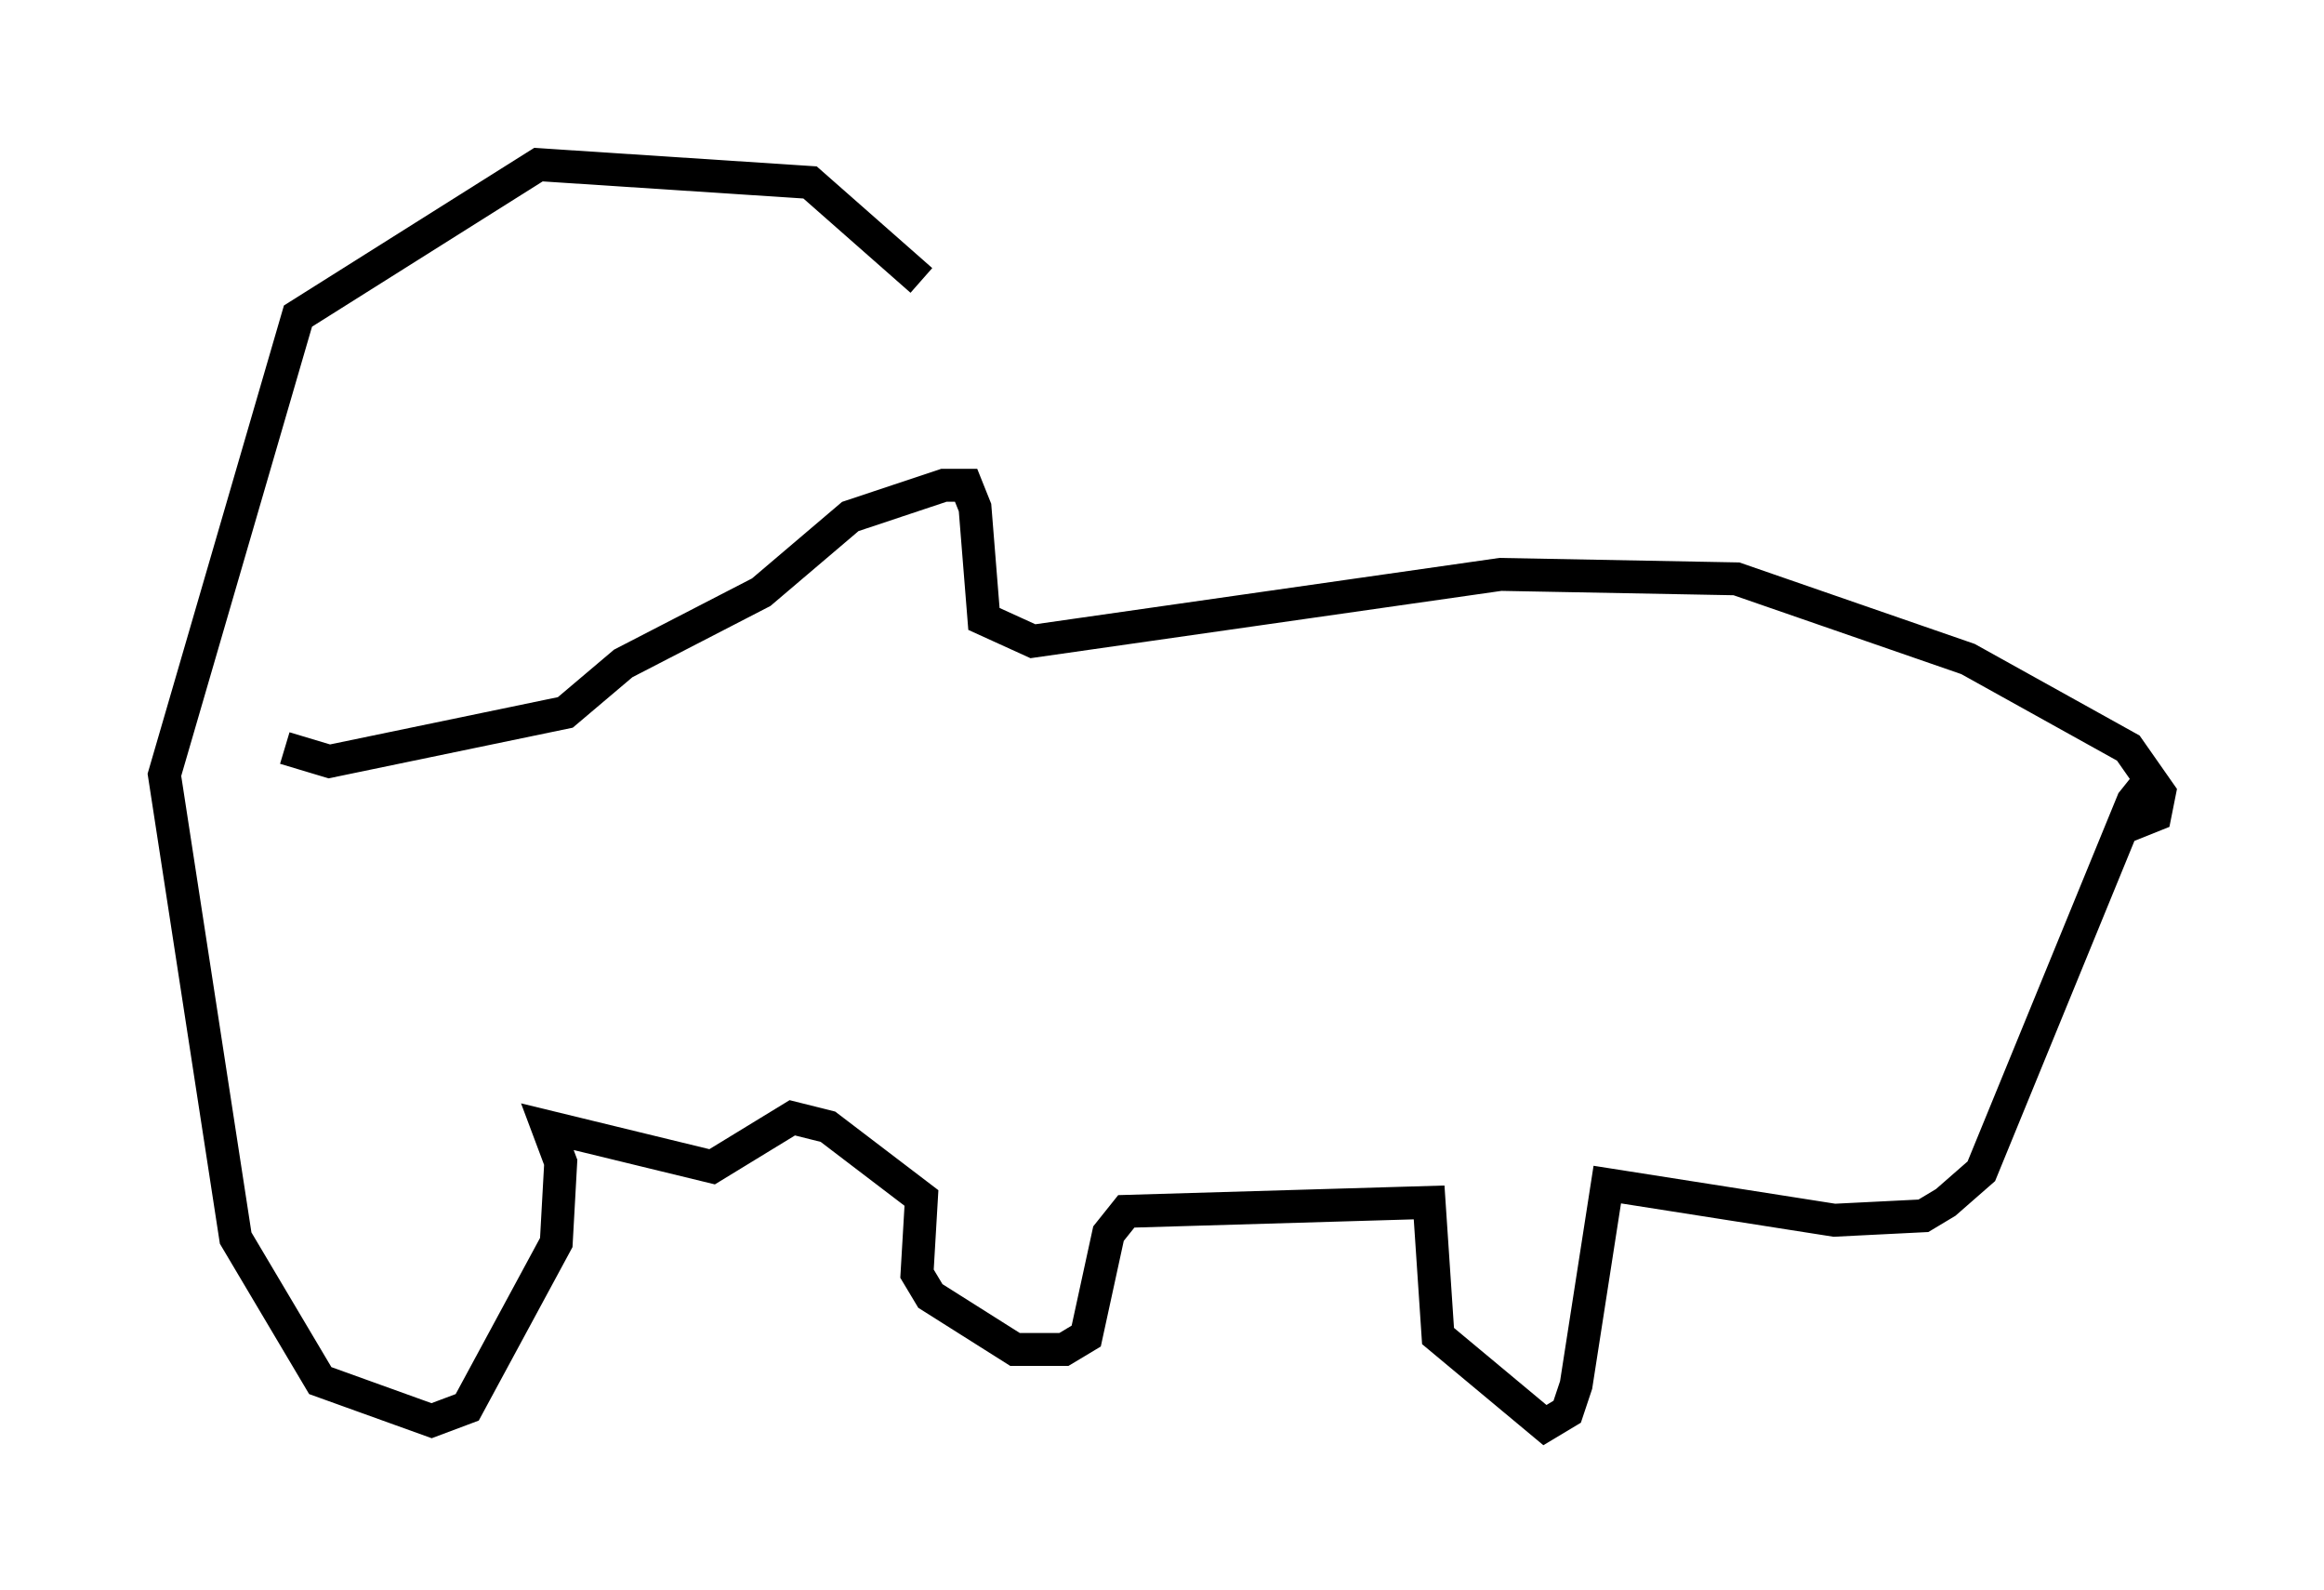 <?xml version="1.0" encoding="utf-8" ?>
<svg baseProfile="full" height="48.295" version="1.1" width="70.622" xmlns="http://www.w3.org/2000/svg" xmlns:ev="http://www.w3.org/2001/xml-events" xmlns:xlink="http://www.w3.org/1999/xlink"><defs /><rect fill="white" height="48.295" width="70.622" x="0" y="0" /><path d="M8.112, 23.538 m-0.541, 3.112 m1.083, -3.924 l1.353, 0.406 7.172, -1.488 l1.759, -1.488 4.195, -2.165 l2.706, -2.3 2.842, -0.947 l0.677, 0.0 0.271, 0.677 l0.271, 3.383 1.488, 0.677 l14.208, -2.03 7.172, 0.135 l7.036, 2.436 4.871, 2.706 l0.947, 1.353 -0.135, 0.677 l-0.677, 0.271 0.541, -1.353 l-0.541, 0.677 -4.601, 11.231 l-1.083, 0.947 -0.677, 0.406 l-2.706, 0.135 -6.901, -1.083 l-0.947, 6.089 -0.271, 0.812 l-0.677, 0.406 -3.248, -2.706 l-0.271, -4.059 -9.202, 0.271 l-0.541, 0.677 -0.677, 3.112 l-0.677, 0.406 -1.488, 0.0 l-2.571, -1.624 -0.406, -0.677 l0.135, -2.3 -2.842, -2.165 l-1.083, -0.271 -2.436, 1.488 l-5.007, -1.218 0.406, 1.083 l-0.135, 2.436 -2.706, 5.007 l-1.083, 0.406 -3.383, -1.218 l-2.571, -4.33 -2.165, -14.073 l4.059, -13.938 7.307, -4.601 l8.254, 0.541 3.383, 2.977 " fill="none" stroke="black" stroke-width="1" /></svg>